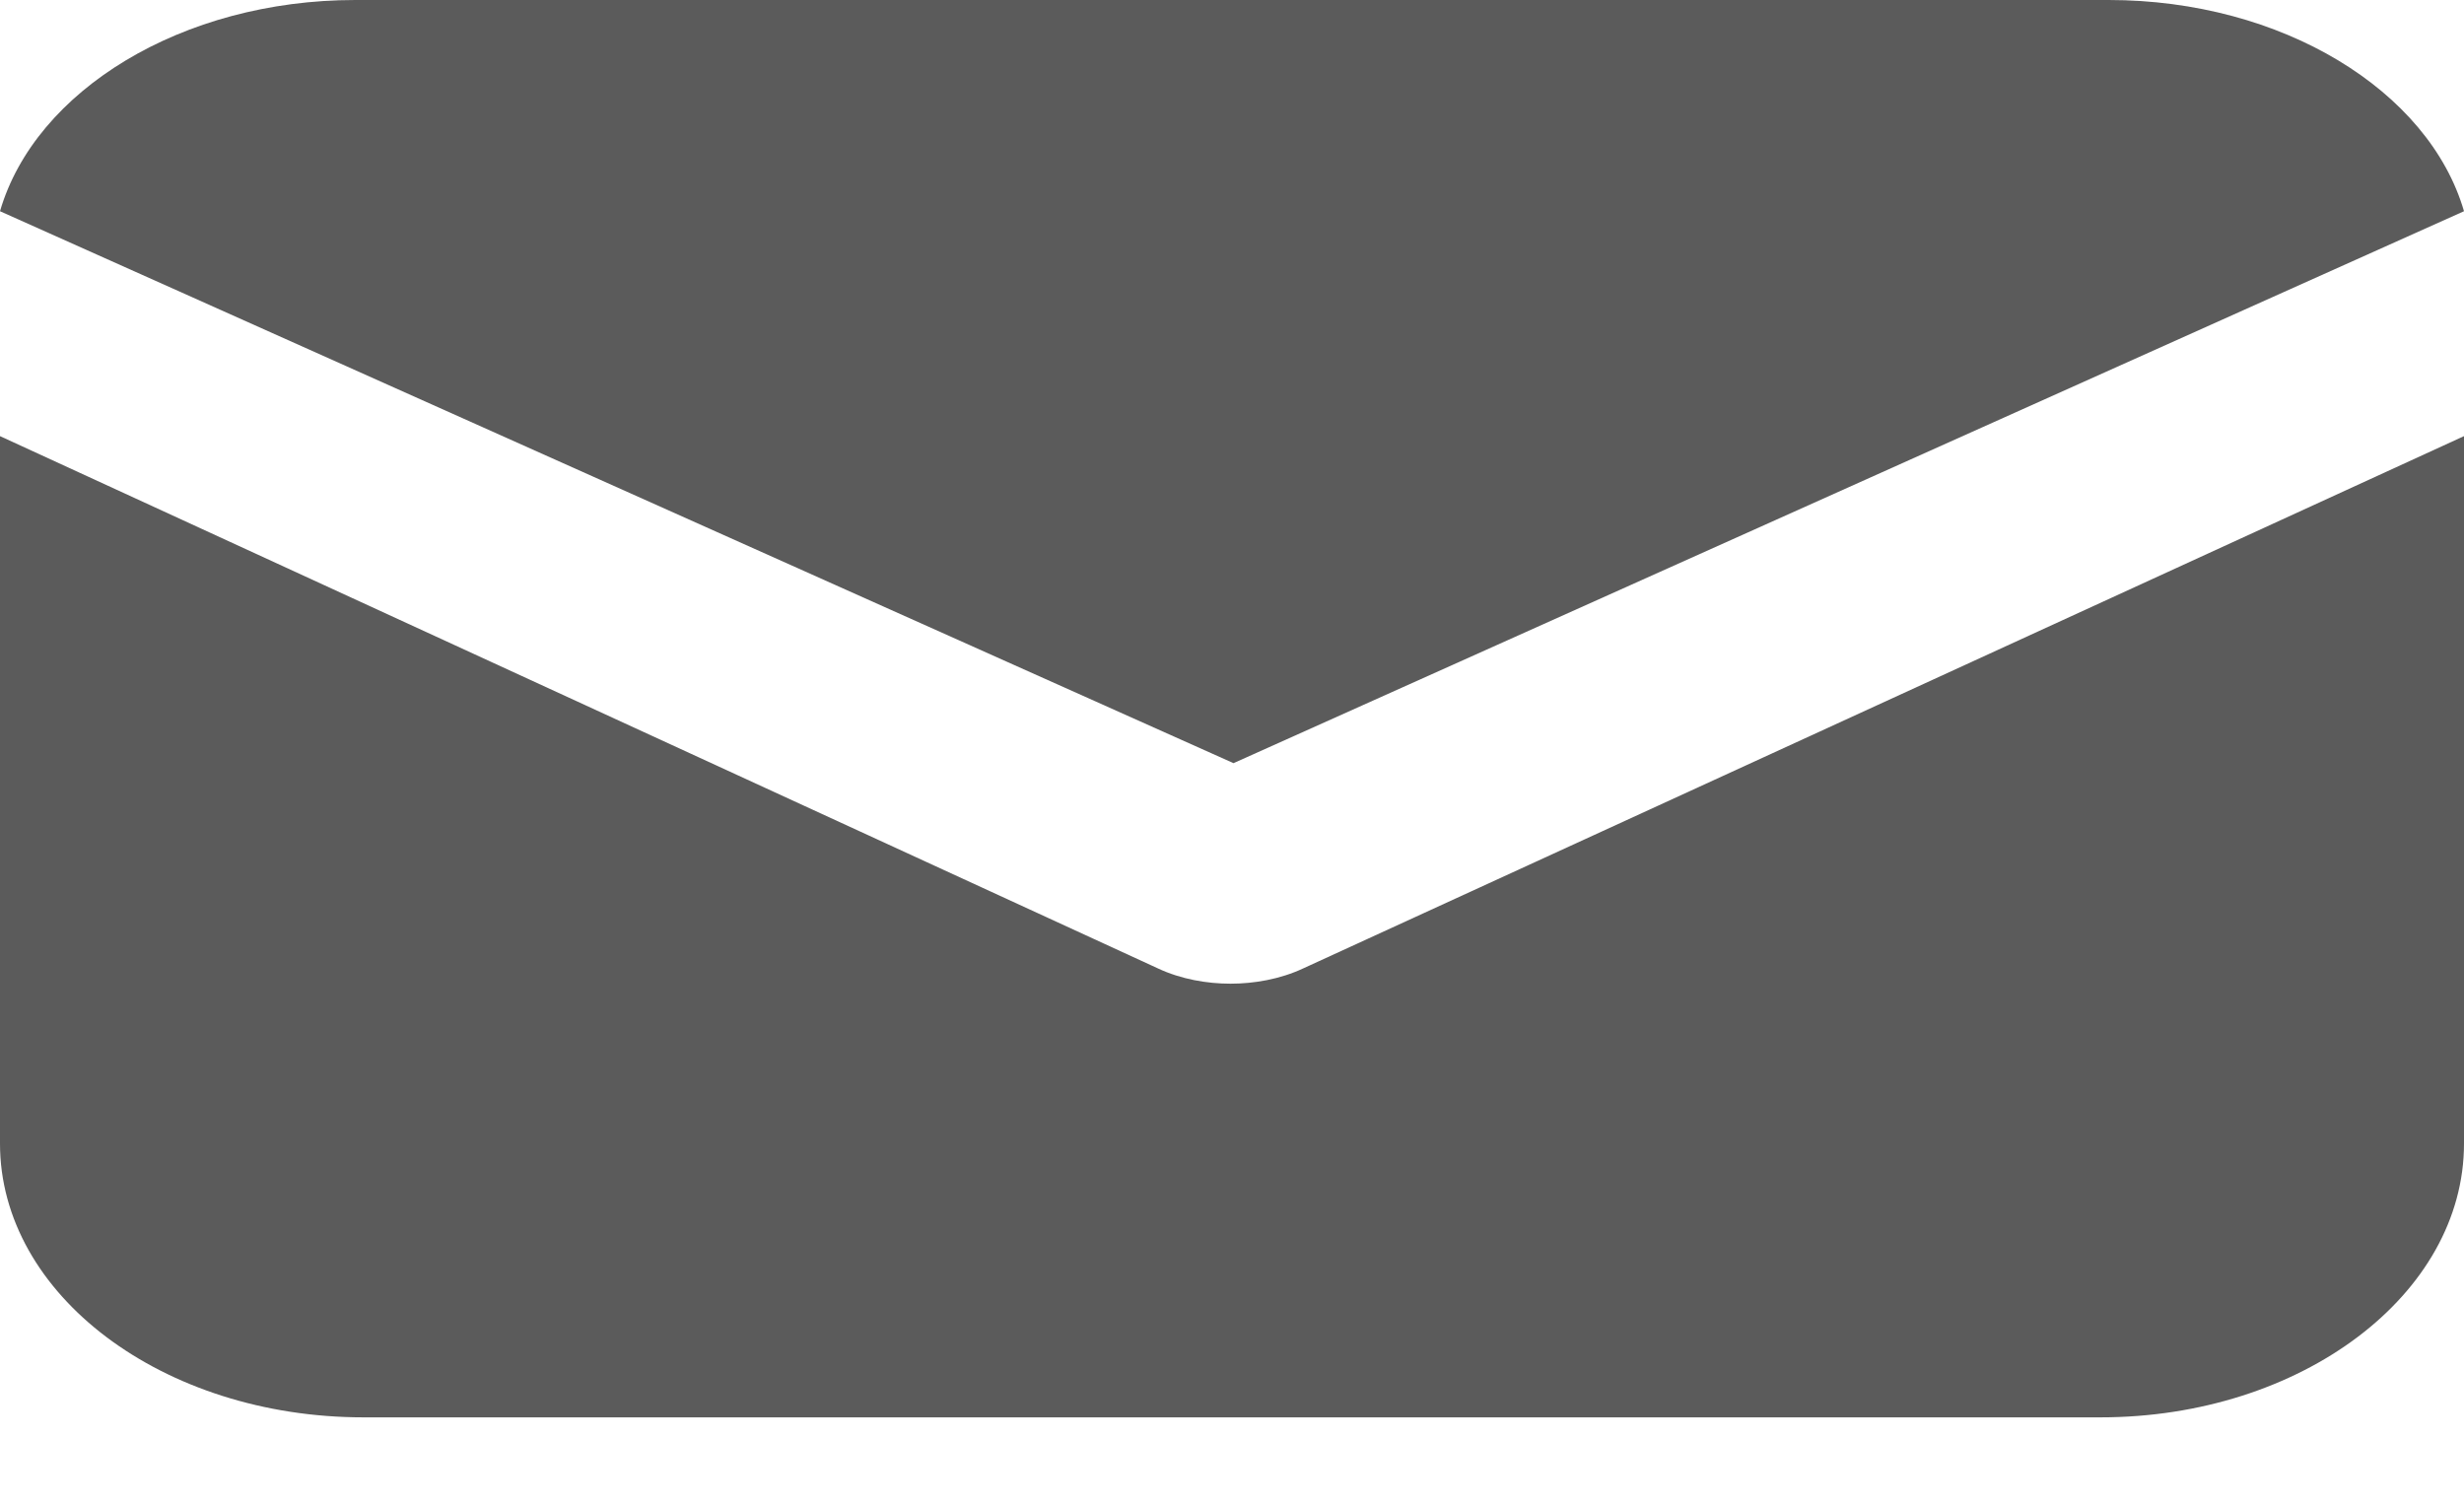 <svg width="18" height="11" viewBox="0 0 18 11" fill="none" xmlns="http://www.w3.org/2000/svg">
<path d="M9.521 7.074C9.351 7.154 9.159 7.186 8.989 7.186C8.819 7.186 8.628 7.154 8.458 7.074L0 3.186V8.354C0 9.458 1.19 10.354 2.656 10.354H15.344C16.81 10.354 18 9.458 18 8.354V3.186L9.521 7.074Z" fill="#5B5B5B"/>
<path d="M15.404 0H2.596C1.33 0 0.257 0.661 0 1.543L9.011 5.575L18 1.543C17.743 0.661 16.67 0 15.404 0Z" fill="#5B5B5B"/>
</svg>
